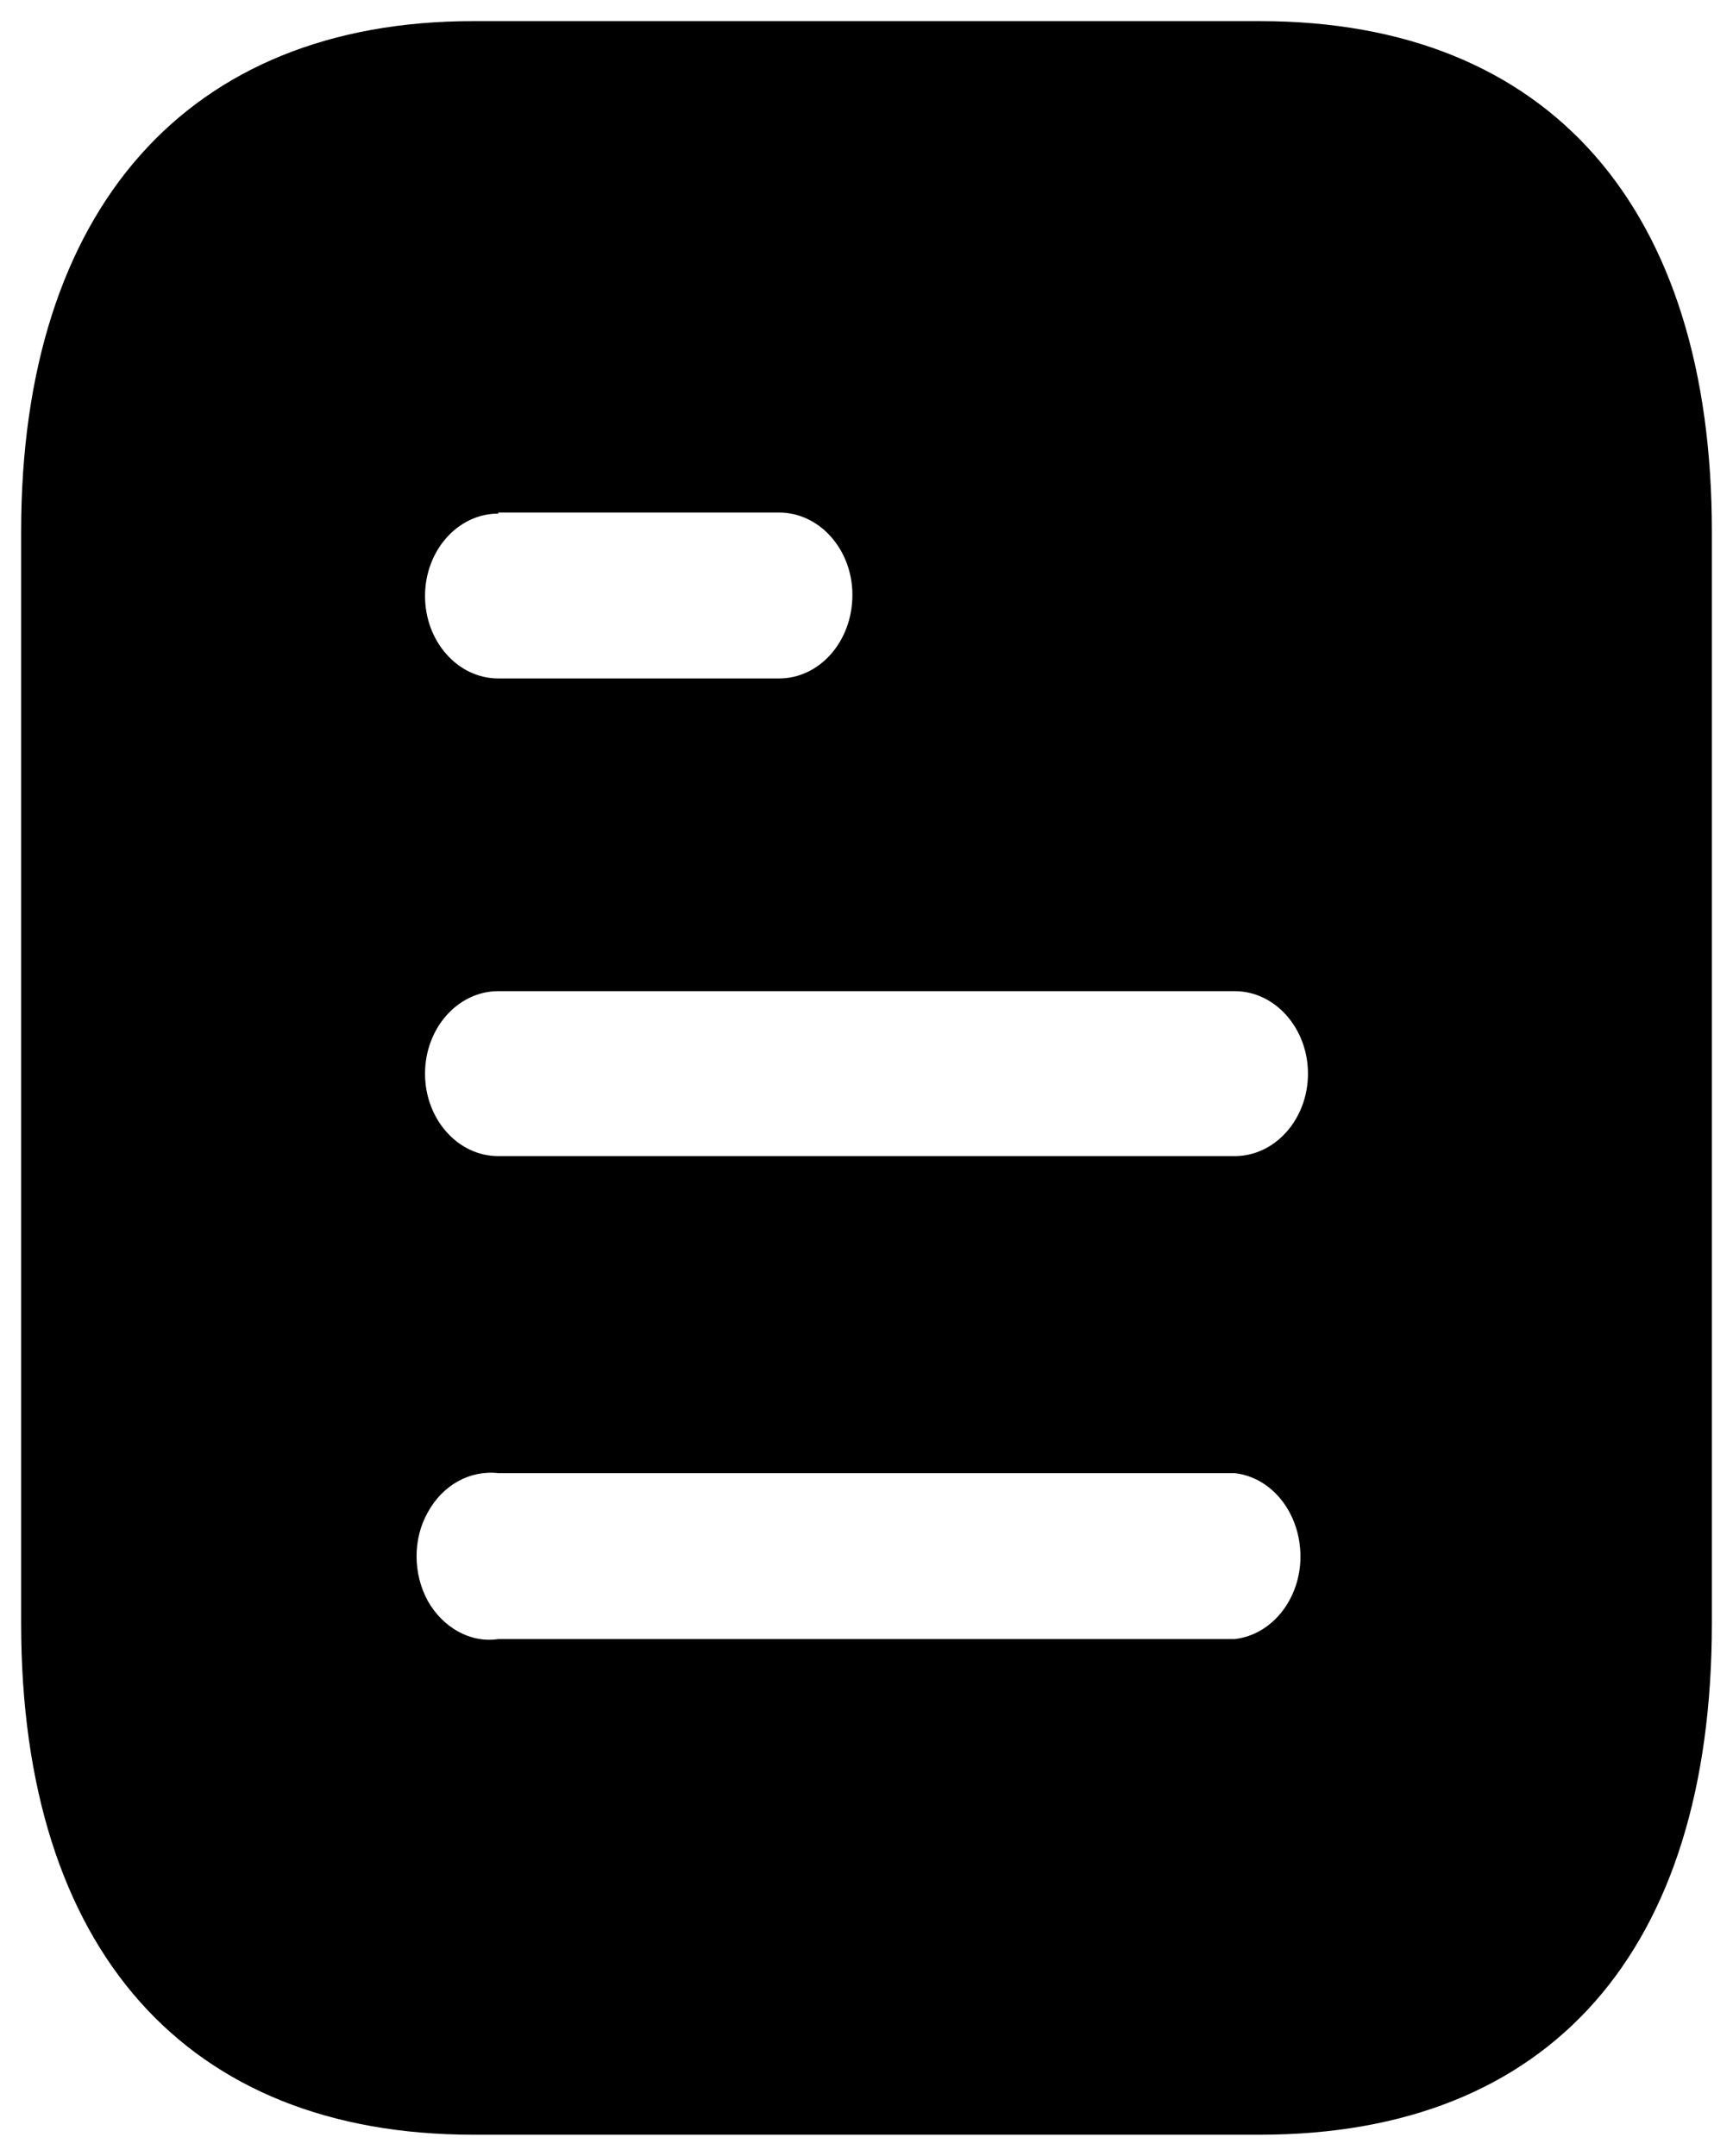 <svg width="82" height="102" viewBox="0 0 82 102"  xmlns="http://www.w3.org/2000/svg">
<path d="M59.627 1C73.356 1 81 9.9 81 25.15V76.8C81 92.3 73.356 101 59.627 101H22.378C8.867 101 1 92.3 1 76.8V25.15C1 9.9 8.867 1 22.378 1H59.627ZM23.578 69.7C22.244 69.55 20.956 70.25 20.244 71.55C19.533 72.8 19.533 74.45 20.244 75.75C20.956 77 22.244 77.75 23.578 77.55H58.422C60.196 77.35 61.533 75.645 61.533 73.65C61.533 71.6 60.196 69.9 58.422 69.7H23.578ZM58.422 46.895H23.578C21.662 46.895 20.111 48.65 20.111 50.8C20.111 52.95 21.662 54.7 23.578 54.7H58.422C60.333 54.7 61.889 52.95 61.889 50.8C61.889 48.65 60.333 46.895 58.422 46.895ZM36.862 24.25H23.578V24.3C21.662 24.3 20.111 26.05 20.111 28.2C20.111 30.35 21.662 32.1 23.578 32.1H36.862C38.778 32.1 40.333 30.35 40.333 28.145C40.333 26 38.778 24.25 36.862 24.25Z"  stroke-width="2"/>
</svg>
